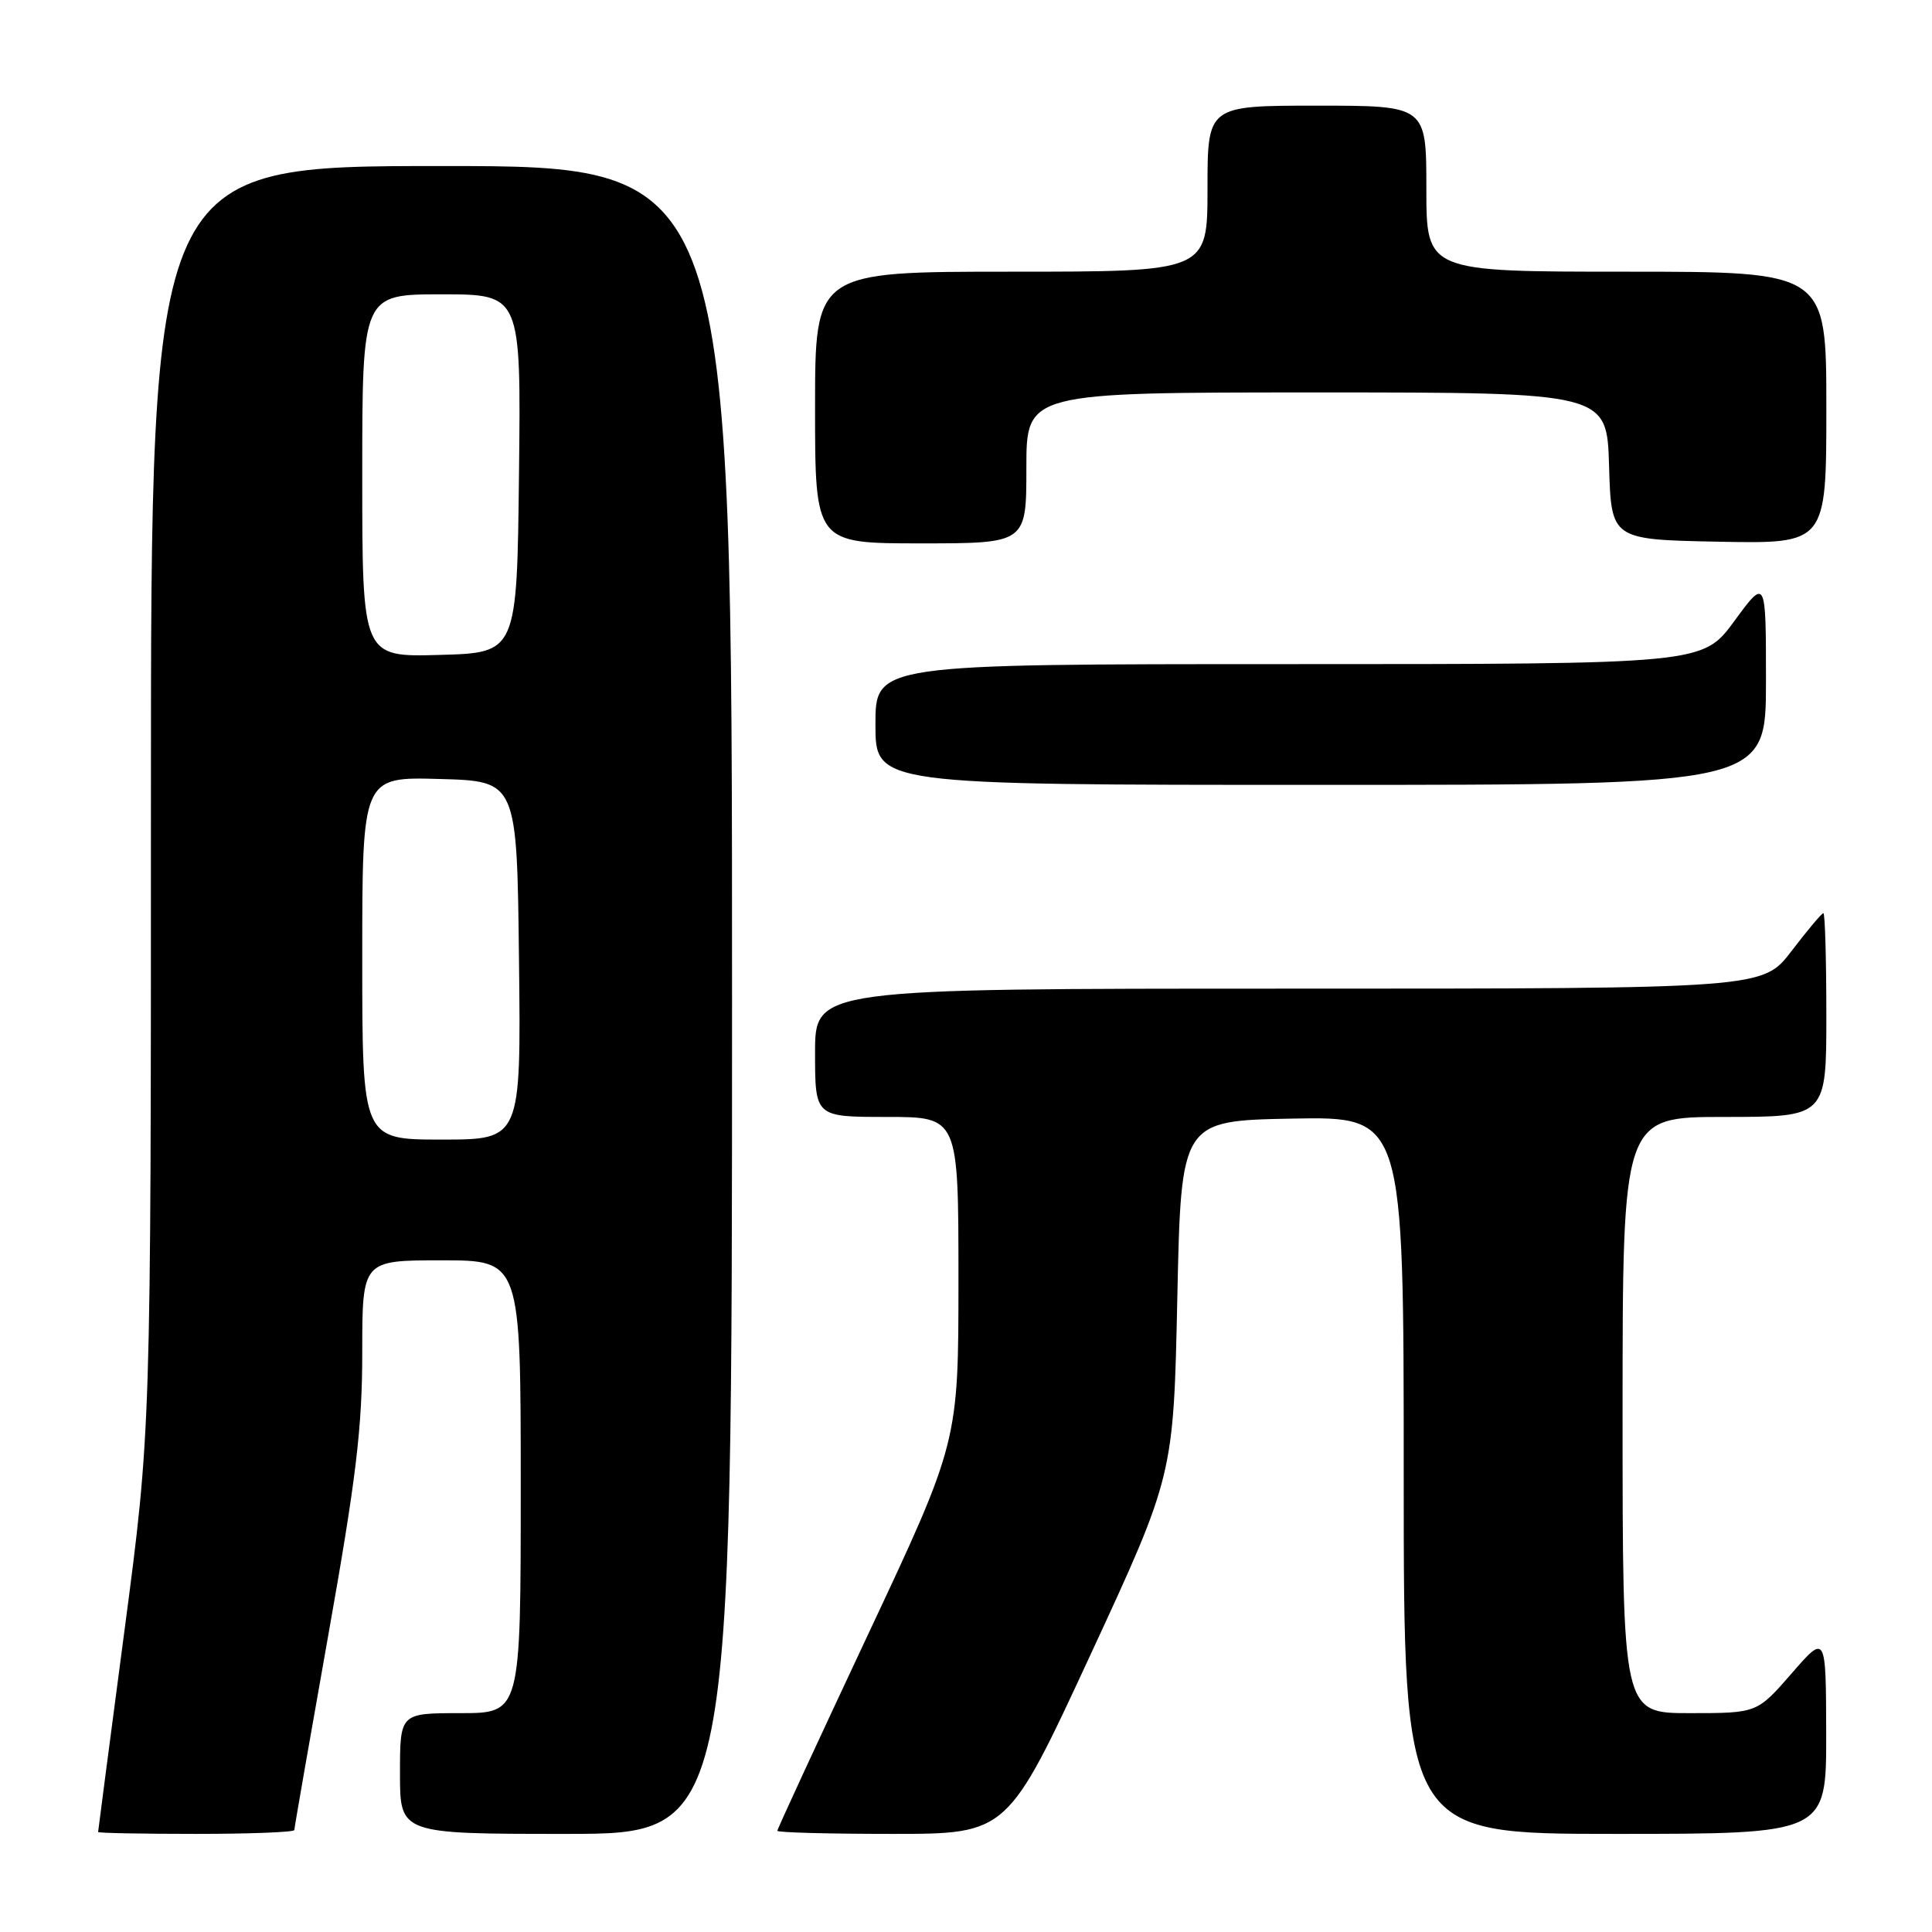 <?xml version="1.0" encoding="UTF-8" standalone="no"?>
<!DOCTYPE svg PUBLIC "-//W3C//DTD SVG 1.1//EN" "http://www.w3.org/Graphics/SVG/1.1/DTD/svg11.dtd" >
<svg xmlns="http://www.w3.org/2000/svg" xmlns:xlink="http://www.w3.org/1999/xlink" version="1.1" viewBox="0 0 256 256">
 <g >
 <path fill="currentColor"
d=" M 39.00 242.49 C 39.00 242.21 41.03 230.58 43.50 216.66 C 47.20 195.85 48.00 189.19 48.00 179.18 C 48.00 167.00 48.00 167.00 58.50 167.00 C 69.00 167.00 69.00 167.00 69.00 197.00 C 69.00 227.00 69.00 227.00 61.00 227.00 C 53.00 227.00 53.00 227.00 53.00 235.00 C 53.00 243.00 53.00 243.00 75.00 243.00 C 97.00 243.00 97.00 243.00 97.00 132.50 C 97.00 22.00 97.00 22.00 58.50 22.00 C 20.00 22.00 20.00 22.00 20.00 105.75 C 20.00 189.50 20.00 189.50 16.50 216.00 C 14.58 230.57 13.00 242.61 13.00 242.75 C 13.00 242.89 18.85 243.00 26.00 243.00 C 33.15 243.00 39.00 242.77 39.00 242.49 Z  M 144.50 219.25 C 155.50 195.50 155.50 195.50 156.00 172.00 C 156.50 148.50 156.50 148.50 171.25 148.22 C 186.00 147.95 186.00 147.95 186.00 195.47 C 186.00 243.00 186.00 243.00 214.00 243.00 C 242.00 243.00 242.00 243.00 241.98 229.75 C 241.95 216.50 241.95 216.50 237.39 221.75 C 232.82 227.00 232.82 227.00 223.91 227.00 C 215.00 227.00 215.00 227.00 215.00 187.50 C 215.00 148.00 215.00 148.00 228.50 148.00 C 242.00 148.00 242.00 148.00 242.00 134.50 C 242.00 127.08 241.82 121.00 241.61 121.00 C 241.39 121.00 239.50 123.25 237.40 126.00 C 233.59 131.00 233.59 131.00 170.79 131.00 C 108.00 131.00 108.00 131.00 108.00 139.50 C 108.00 148.00 108.00 148.00 117.50 148.00 C 127.00 148.00 127.00 148.00 127.00 169.53 C 127.00 191.07 127.00 191.07 115.00 216.62 C 108.40 230.68 103.00 242.36 103.00 242.59 C 103.00 242.82 109.86 243.00 118.25 243.00 C 133.50 243.00 133.50 243.00 144.50 219.25 Z  M 234.00 90.29 C 234.00 76.58 234.00 76.58 229.81 82.29 C 225.62 88.00 225.62 88.00 170.81 88.00 C 116.00 88.00 116.00 88.00 116.00 96.00 C 116.00 104.00 116.00 104.00 175.00 104.00 C 234.00 104.00 234.00 104.00 234.00 90.29 Z  M 136.00 62.00 C 136.00 52.00 136.00 52.00 174.46 52.00 C 212.93 52.00 212.93 52.00 213.21 61.75 C 213.50 71.50 213.50 71.50 227.75 71.78 C 242.00 72.05 242.00 72.05 242.00 54.03 C 242.00 36.00 242.00 36.00 215.50 36.00 C 189.00 36.00 189.00 36.00 189.00 25.00 C 189.00 14.00 189.00 14.00 174.50 14.00 C 160.00 14.00 160.00 14.00 160.00 25.00 C 160.00 36.00 160.00 36.00 134.00 36.00 C 108.00 36.00 108.00 36.00 108.00 54.00 C 108.00 72.00 108.00 72.00 122.00 72.00 C 136.00 72.00 136.00 72.00 136.00 62.00 Z  M 48.00 126.97 C 48.00 102.93 48.00 102.93 58.25 103.22 C 68.50 103.50 68.50 103.50 68.77 127.25 C 69.04 151.00 69.04 151.00 58.52 151.00 C 48.00 151.00 48.00 151.00 48.00 126.97 Z  M 48.00 63.03 C 48.00 39.00 48.00 39.00 58.52 39.00 C 69.04 39.00 69.04 39.00 68.77 62.75 C 68.50 86.50 68.50 86.50 58.25 86.78 C 48.00 87.07 48.00 87.07 48.00 63.03 Z "/>
</g>
</svg>